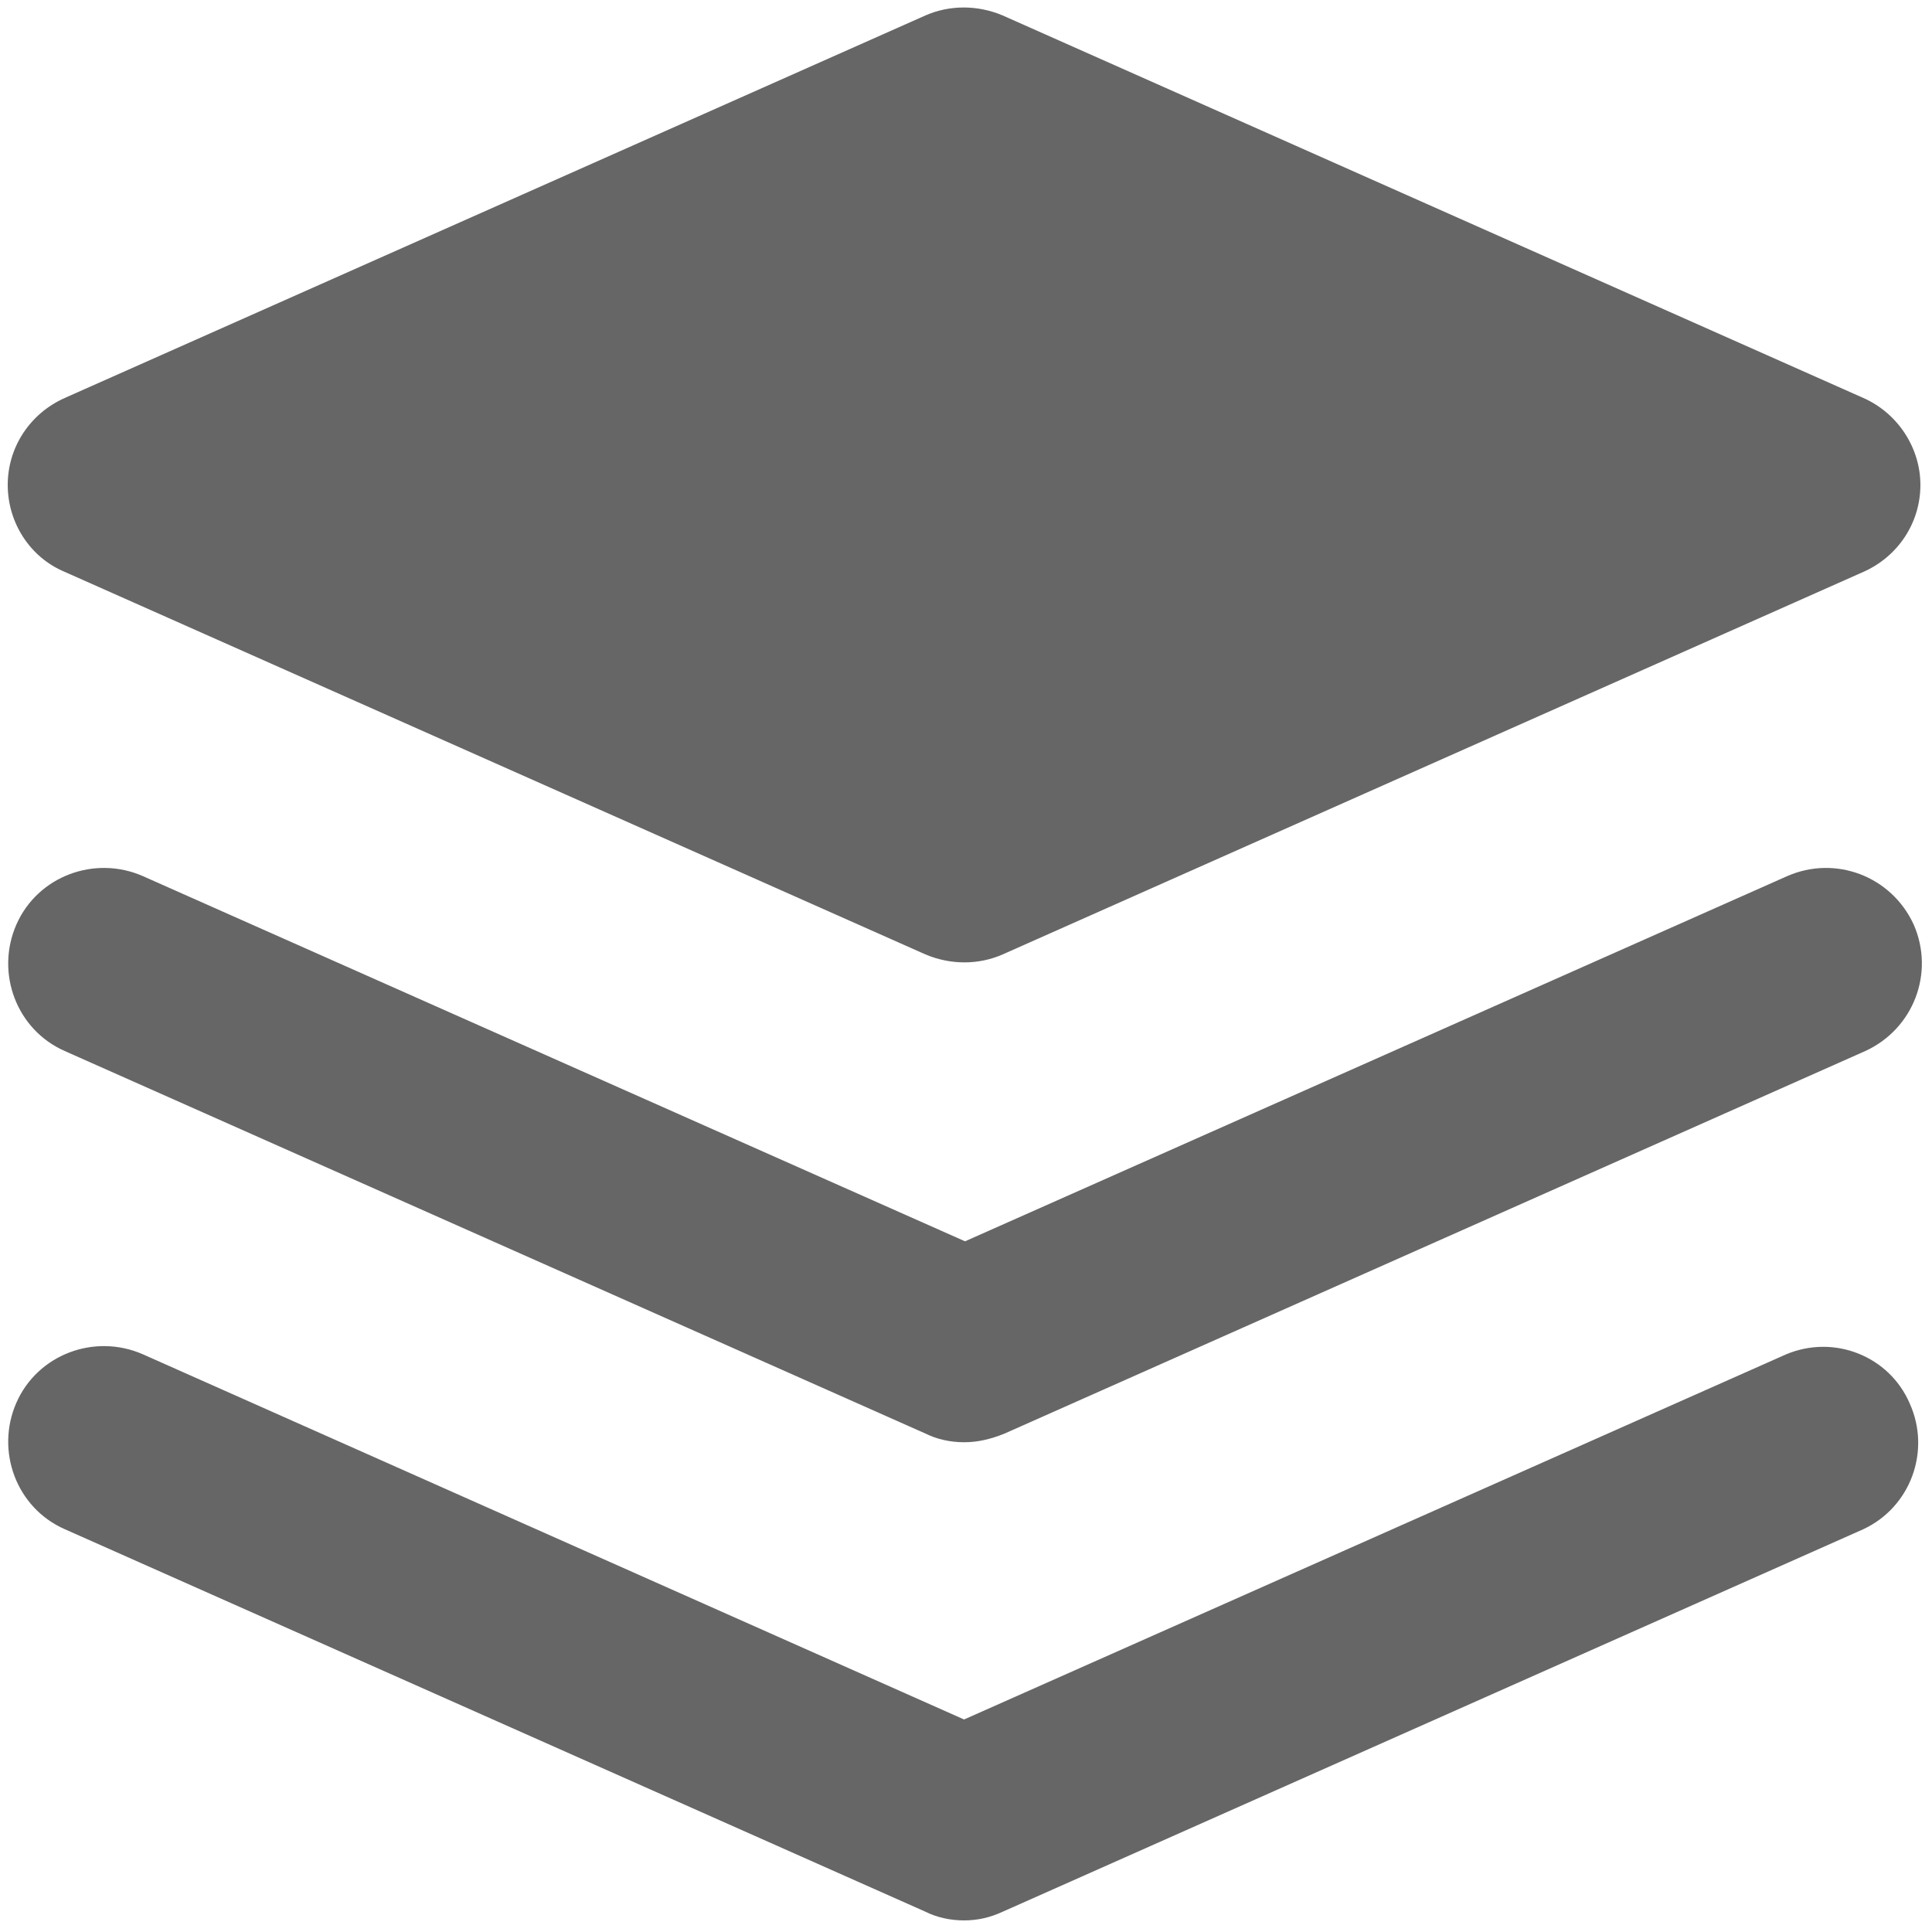<?xml version="1.0" encoding="UTF-8"?>
<svg width="18px" height="18px" viewBox="0 0 18 18" version="1.1" xmlns="http://www.w3.org/2000/svg" xmlns:xlink="http://www.w3.org/1999/xlink">
    <!-- Generator: Sketch 63.1 (92452) - https://sketch.com -->
    <title>基础配置</title>
    <desc>Created with Sketch.</desc>
    <g id="页面-1" stroke="none" stroke-width="1" fill="none" fill-rule="evenodd">
        <g id="画板" transform="translate(-962, -62)" fill="#666666">
            <g id="基础配置" transform="translate(962, 62)">
                <g id="形状">
                    <path d="M17.361,3.708 L9.342,0.144 C9.108,0.045 8.847,0.045 8.622,0.144 L0.603,3.708 C0.279,3.852 0.072,4.167 0.072,4.518 C0.072,4.869 0.279,5.193 0.603,5.328 L8.622,8.892 C8.856,8.991 9.117,8.991 9.342,8.892 L17.361,5.328 C17.685,5.184 17.892,4.869 17.892,4.518 C17.892,4.176 17.685,3.852 17.361,3.708 Z M8.982,13.437 C8.856,13.437 8.73,13.41 8.622,13.356 L0.603,9.792 C0.153,9.594 -0.045,9.063 0.153,8.613 C0.351,8.163 0.882,7.965 1.332,8.163 L8.991,11.565 L16.65,8.163 C17.1,7.965 17.622,8.163 17.829,8.613 C18.027,9.063 17.829,9.585 17.379,9.792 L9.36,13.356 C9.225,13.41 9.108,13.437 8.982,13.437 Z M8.982,17.892 C8.856,17.892 8.73,17.865 8.622,17.811 L0.603,14.247 C0.153,14.049 -0.045,13.518 0.153,13.068 C0.351,12.618 0.882,12.42 1.332,12.618 L8.982,16.02 L16.641,12.618 C17.091,12.429 17.604,12.636 17.793,13.077 C17.991,13.518 17.802,14.04 17.361,14.247 L9.342,17.811 C9.225,17.865 9.108,17.892 8.982,17.892 Z" fill-rule="nonzero"></path>
                </g>
            </g>
        </g>
    </g>
</svg>